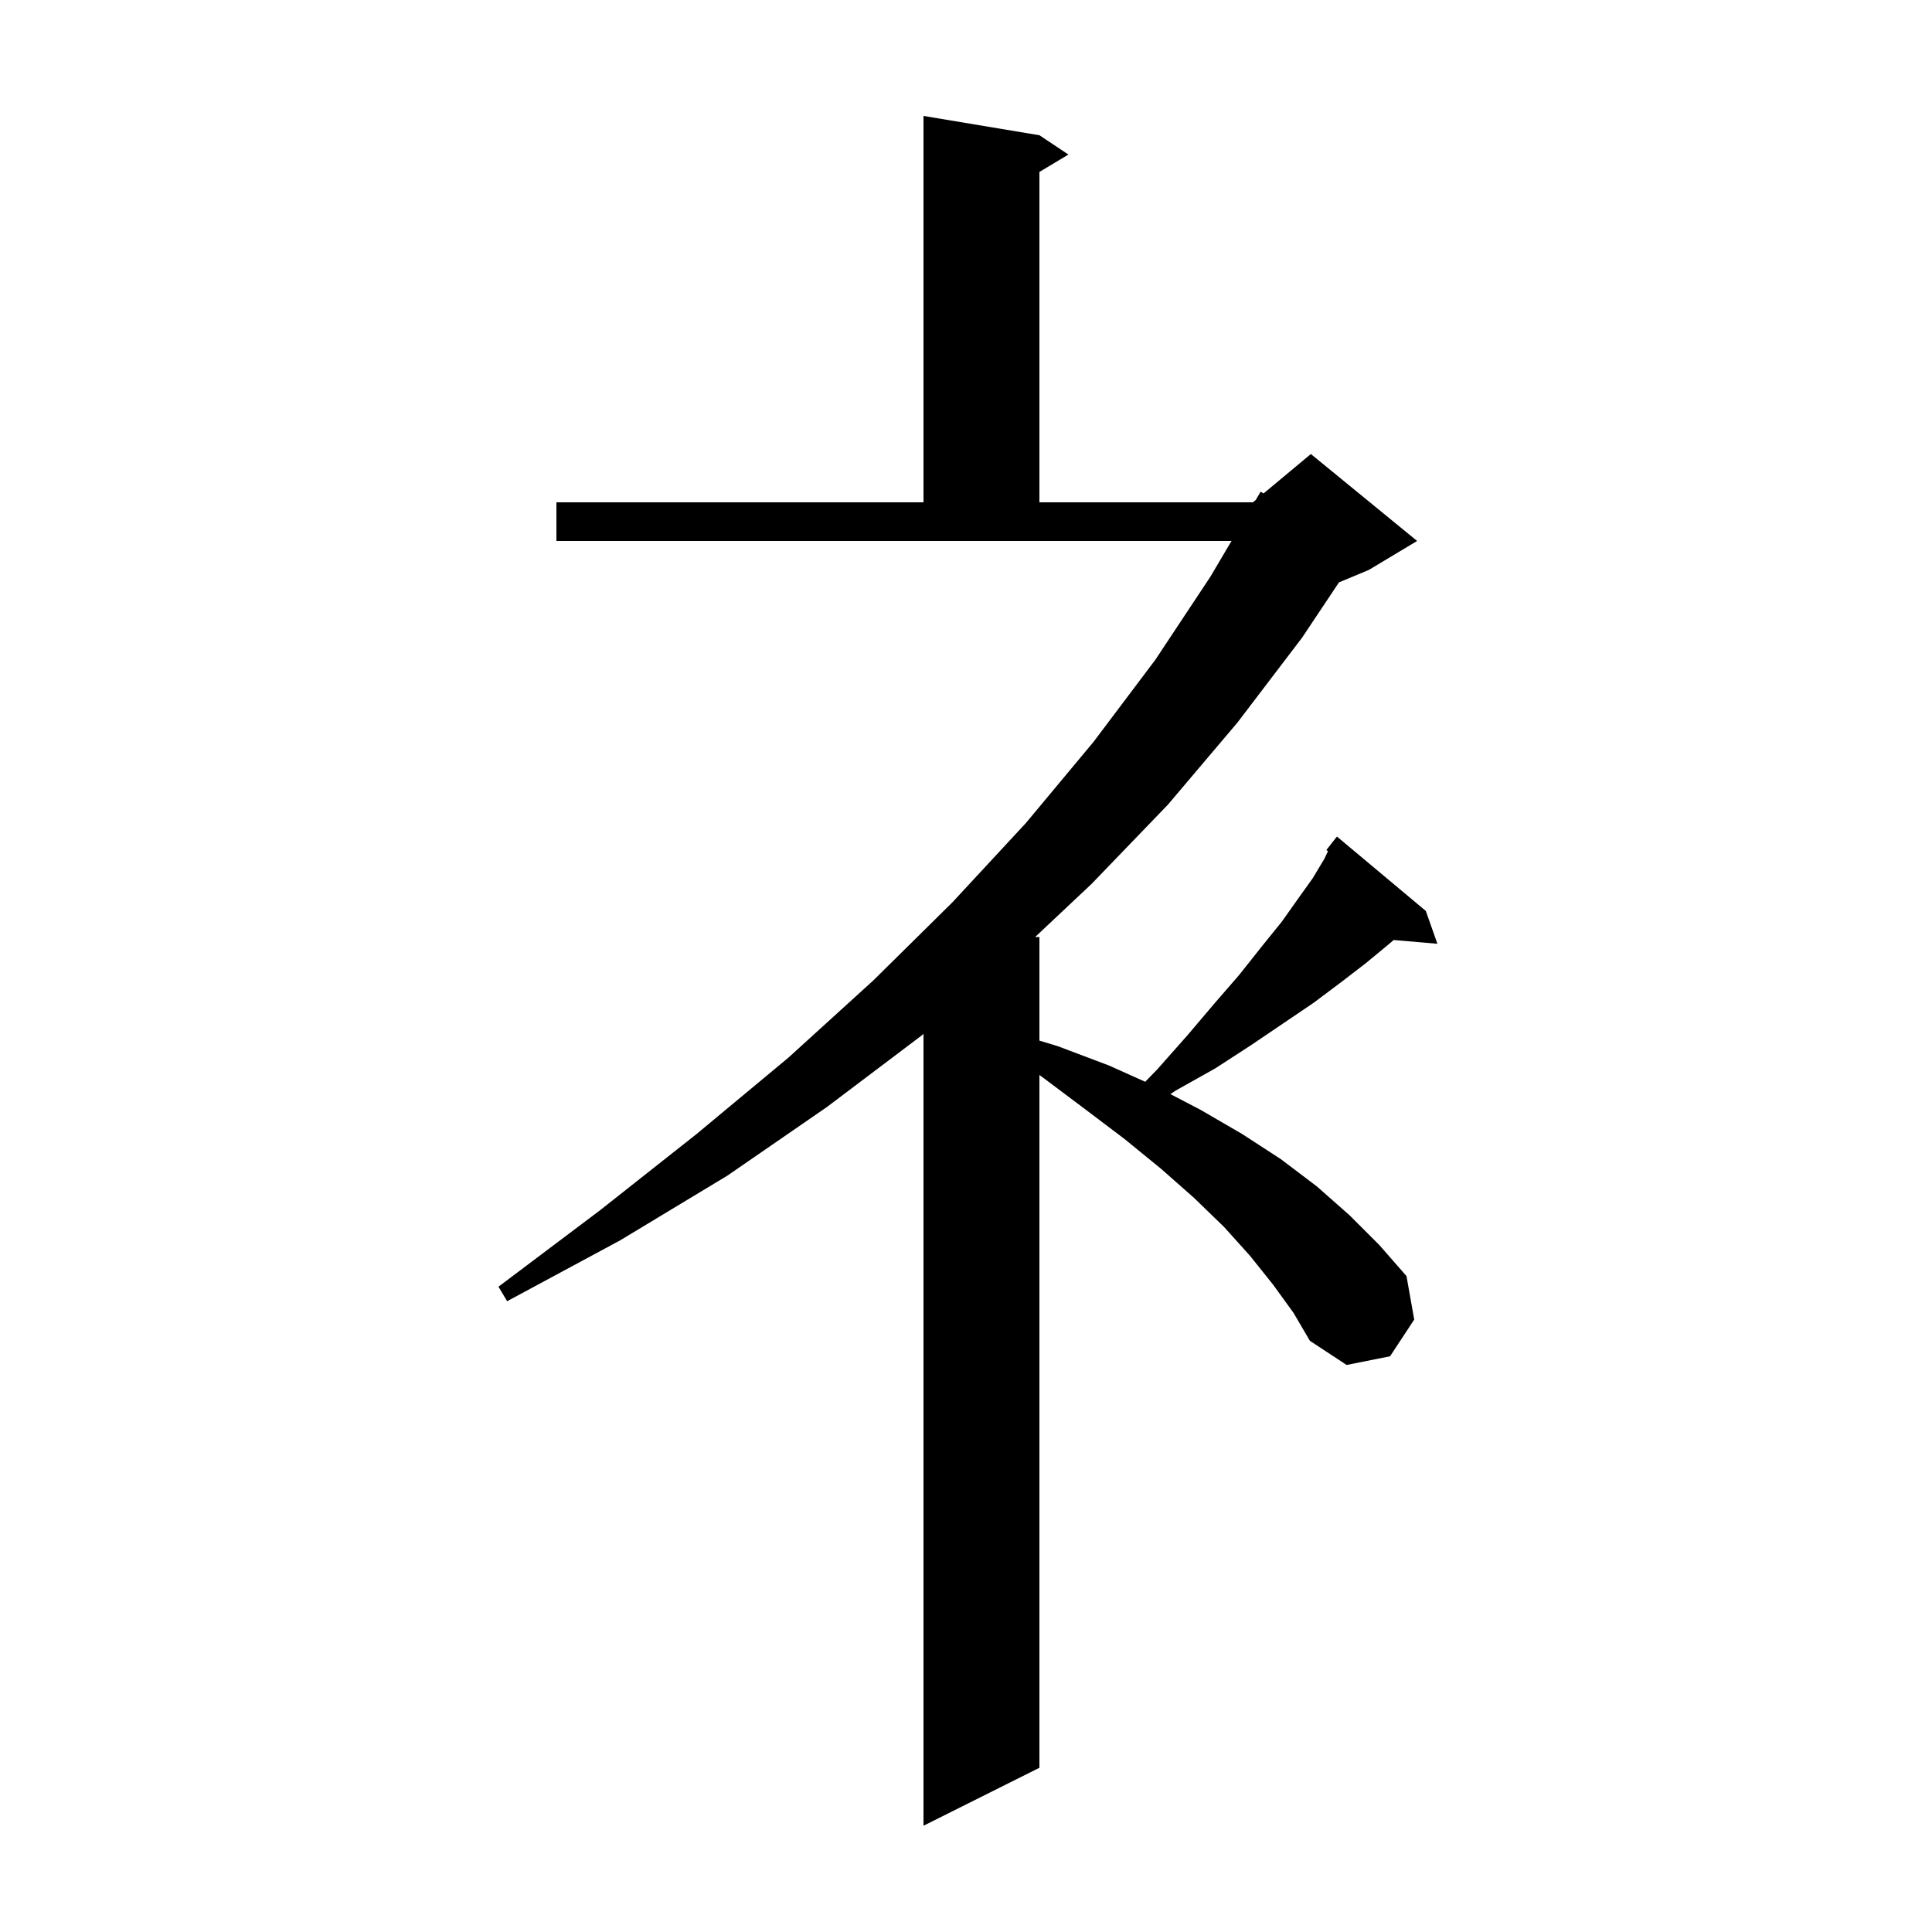<svg xmlns="http://www.w3.org/2000/svg" xmlns:xlink="http://www.w3.org/1999/xlink" version="1.1" baseProfile="full" viewBox="0 0 200 200" width="200" height="200">
<g fill="black">
<path d="M 131.8 133.0 L 129.4 130.0 L 126.7 127.0 L 123.6 124.0 L 120.2 121.0 L 116.4 117.9 L 112.3 114.8 L 107.9 111.5 L 107.6 111.289 L 107.6 183.0 L 95.6 189.0 L 95.6 107.031 L 95.4 107.2 L 85.6 114.6 L 75.3 121.7 L 64.2 128.4 L 52.5 134.7 L 51.6 133.2 L 62.1 125.3 L 72.1 117.4 L 81.6 109.5 L 90.4 101.5 L 98.6 93.4 L 106.2 85.2 L 113.2 76.8 L 119.6 68.3 L 125.3 59.7 L 127.486 56.0 L 57.6 56.0 L 57.6 52.0 L 95.6 52.0 L 95.6 12.0 L 107.6 14.0 L 110.6 16.0 L 107.6 17.8 L 107.6 52.0 L 129.7 52.0 L 129.996 51.754 L 130.5 50.9 L 130.804 51.08 L 135.7 47.0 L 146.7 56.0 L 141.7 59.0 L 138.608 60.288 L 134.8 66.0 L 128.1 74.8 L 120.9 83.3 L 113.0 91.5 L 107.156 97.0 L 107.6 97.0 L 107.6 107.723 L 109.5 108.3 L 114.8 110.3 L 118.552 111.985 L 119.8 110.7 L 122.9 107.2 L 125.7 103.9 L 128.3 100.9 L 130.6 98.0 L 132.7 95.4 L 134.4 93.0 L 135.9 90.9 L 137.1 88.9 L 137.474 88.106 L 137.3 88.0 L 137.857 87.291 L 137.9 87.2 L 137.918 87.213 L 138.4 86.6 L 147.6 94.3 L 148.8 97.7 L 144.272 97.31 L 143.7 97.8 L 141.4 99.7 L 138.8 101.7 L 136.0 103.8 L 132.9 105.9 L 129.5 108.2 L 125.8 110.6 L 121.7 112.9 L 121.159 113.261 L 124.3 114.9 L 128.6 117.4 L 132.6 120.0 L 136.3 122.8 L 139.7 125.8 L 142.8 128.9 L 145.6 132.1 L 146.4 136.6 L 143.9 140.4 L 139.4 141.3 L 135.6 138.8 L 133.9 135.9 Z " />
</g>
</svg>
